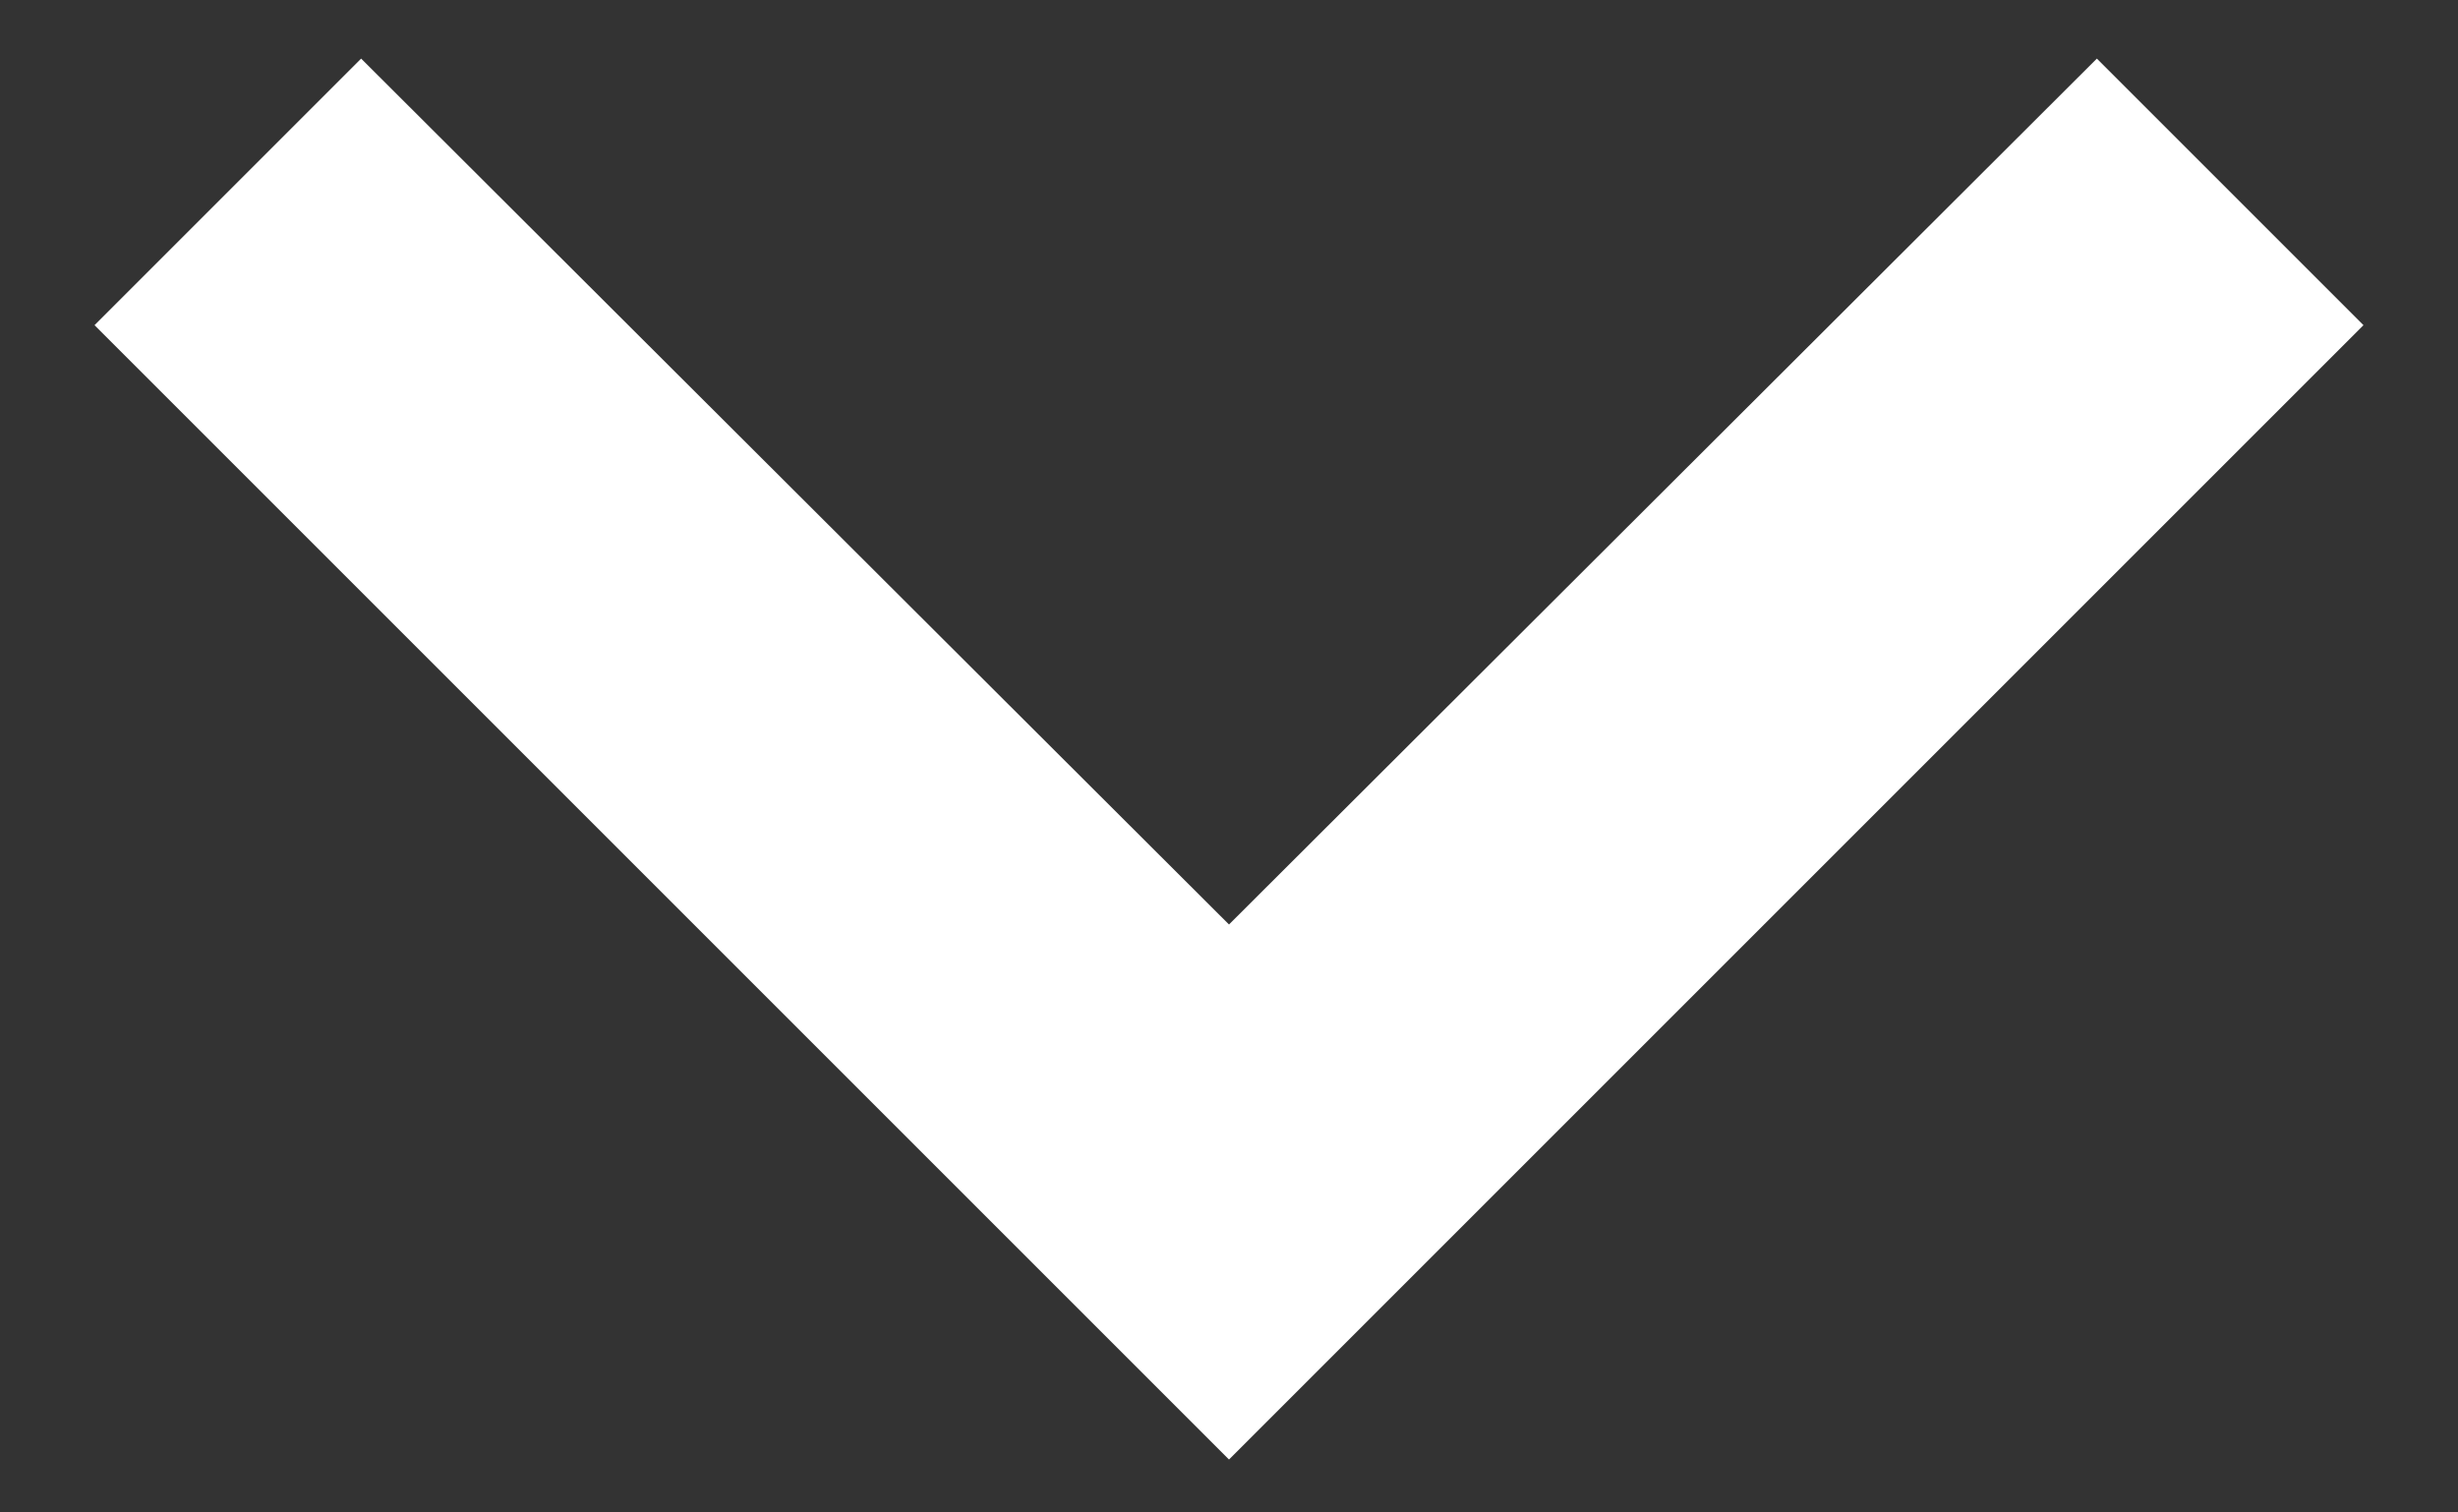 <svg width="13" height="8" viewBox="0 0 13 8" fill="none" xmlns="http://www.w3.org/2000/svg">
<rect x="0" y="0" width="13" height="8" fill="#333333" stroke="none"/>
<path d="M1.91 0.31L6.5 4.89L11.09 0.31L12.5 1.72L6.5 7.72L0.5 1.72L1.91 0.31Z" fill="white"/>
</svg>
